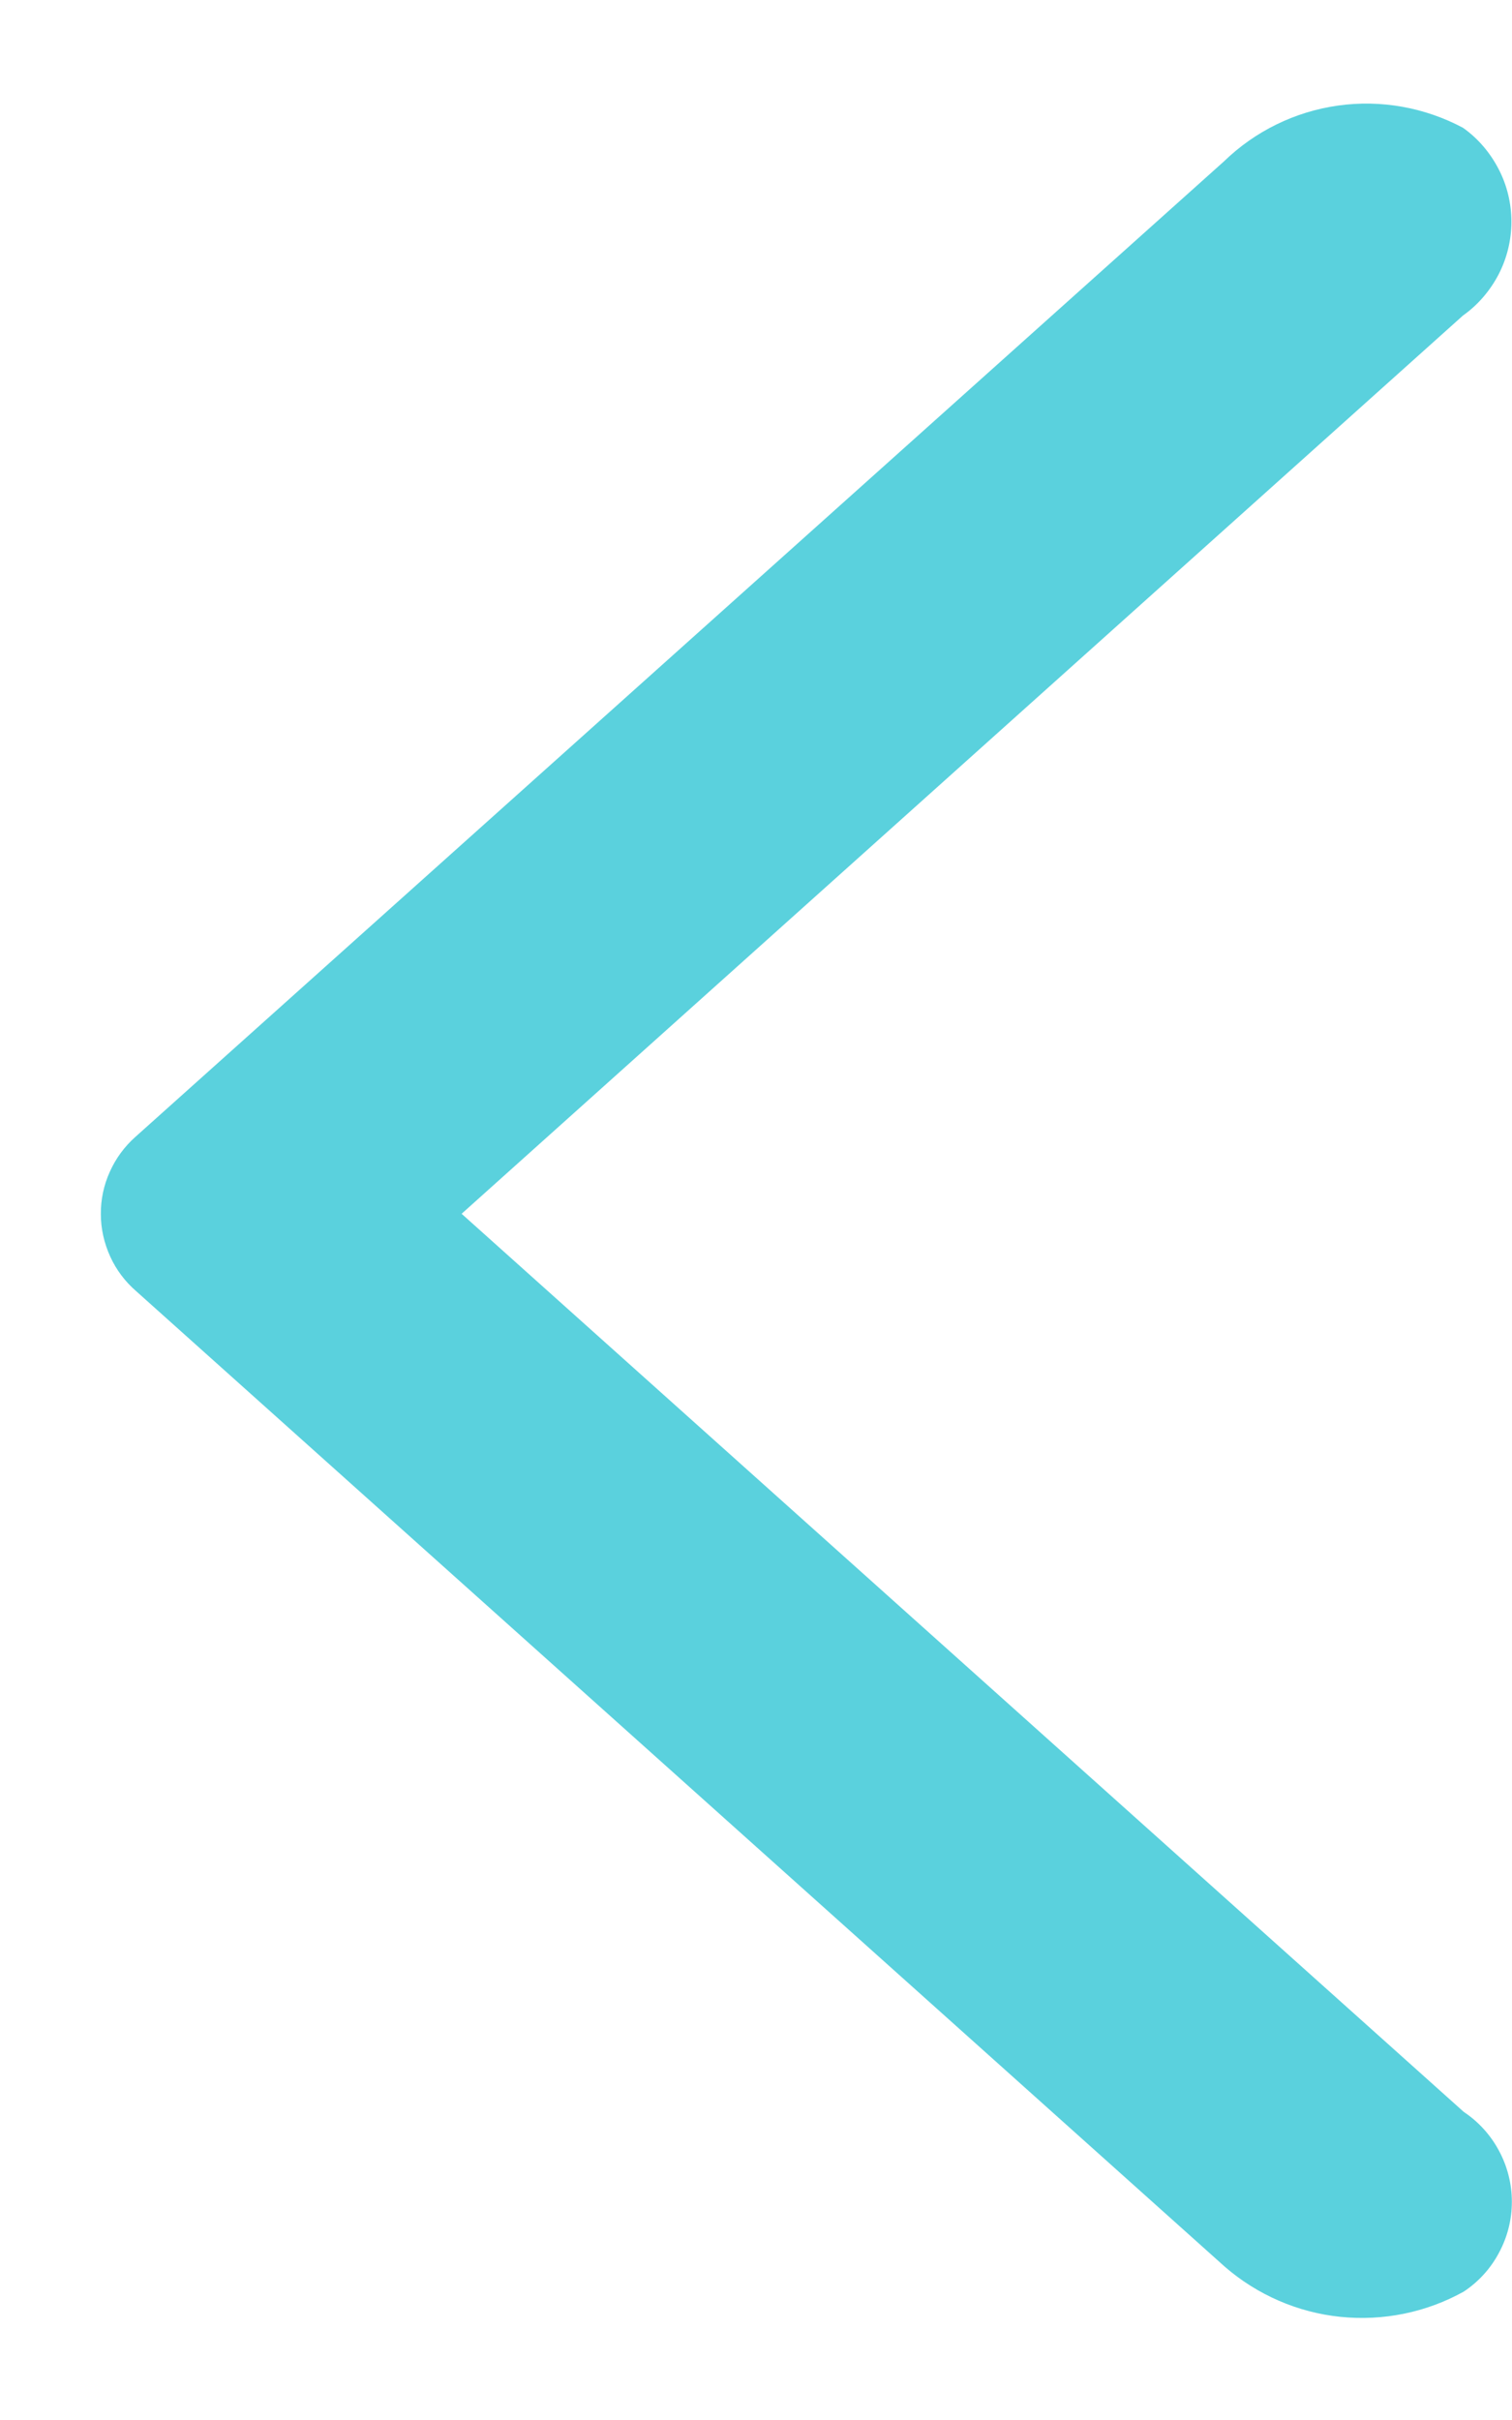 <svg width="10" height="16" viewBox="0 0 10 16" fill="none" xmlns="http://www.w3.org/2000/svg">
<path d="M0.901 8.537L8.101 14.987C8.316 15.173 8.583 15.289 8.865 15.318C9.148 15.347 9.433 15.289 9.681 15.151C9.779 15.086 9.859 14.998 9.914 14.894C9.97 14.79 9.999 14.675 9.999 14.557C9.999 14.44 9.97 14.324 9.914 14.22C9.859 14.117 9.779 14.028 9.681 13.963L3.053 8.025L9.676 2.086C9.775 2.016 9.855 1.922 9.911 1.815C9.967 1.707 9.996 1.587 9.996 1.466C9.996 1.344 9.967 1.224 9.911 1.117C9.855 1.009 9.775 0.915 9.676 0.845C9.423 0.71 9.133 0.658 8.849 0.698C8.565 0.738 8.301 0.867 8.095 1.067L0.895 7.517C0.823 7.581 0.765 7.66 0.726 7.748C0.686 7.836 0.666 7.932 0.667 8.028C0.667 8.125 0.689 8.22 0.729 8.308C0.769 8.396 0.828 8.474 0.901 8.537Z" fill="#5AD1DD"/>
</svg>
